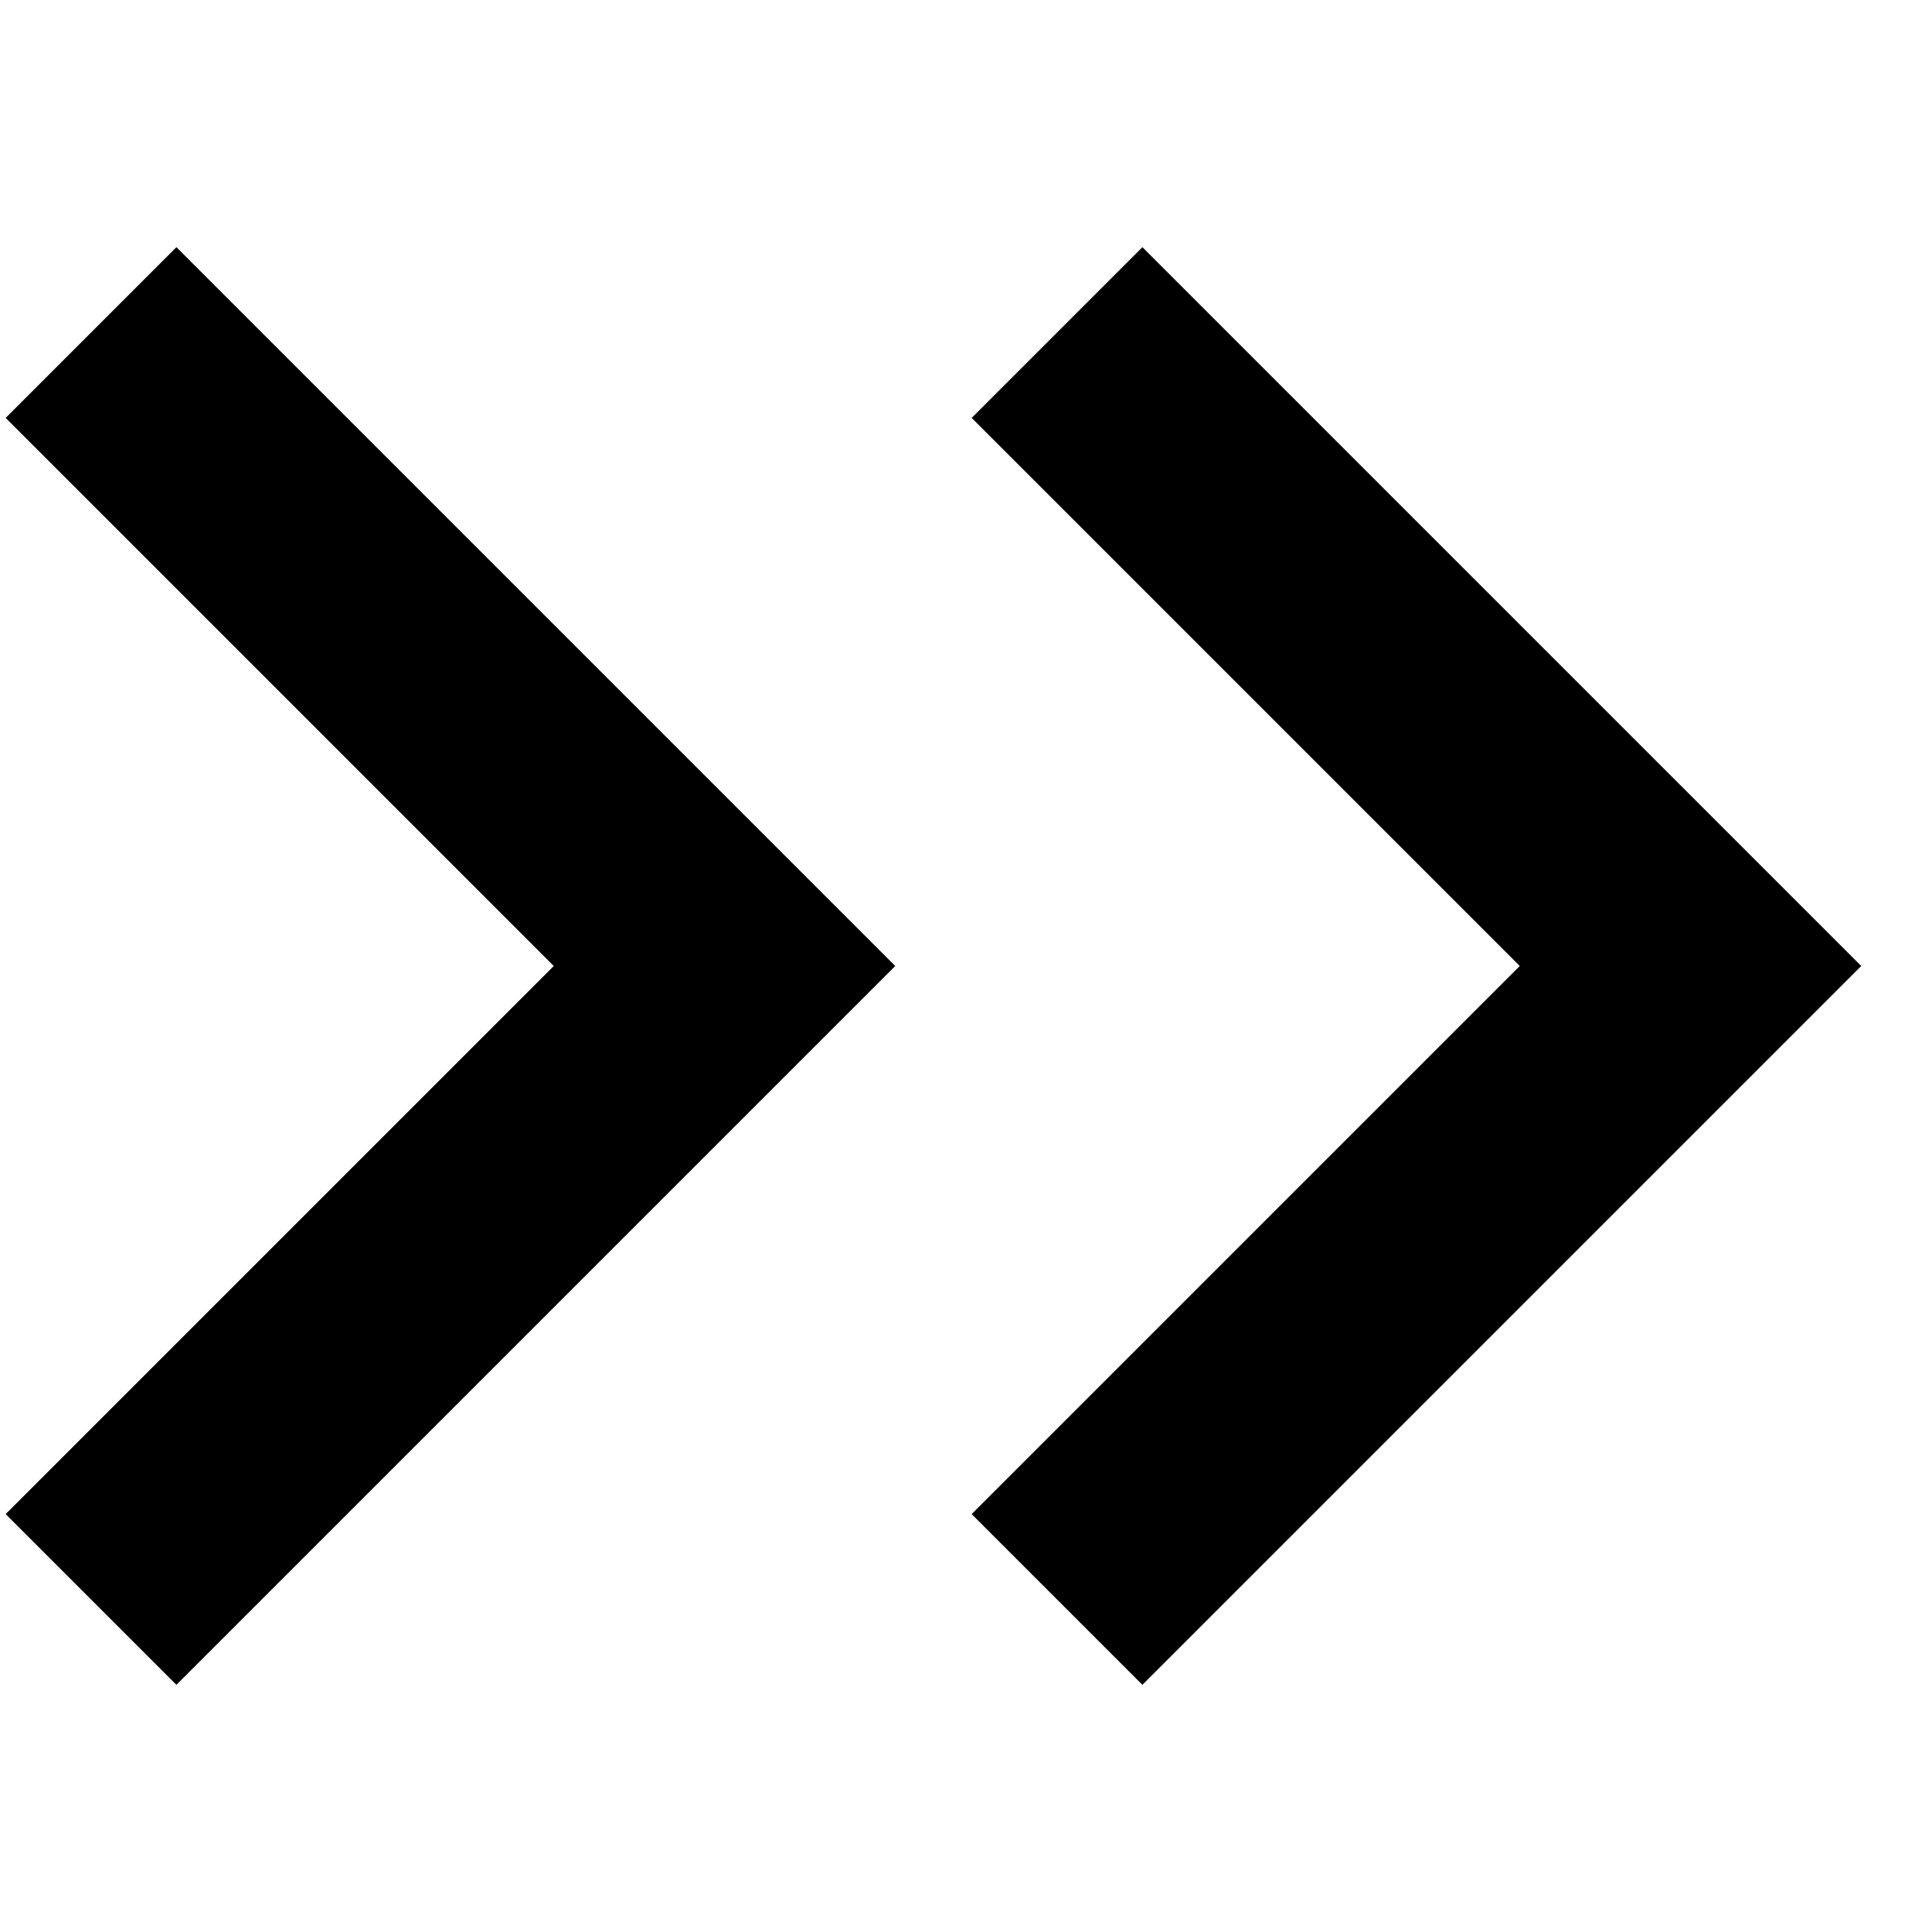 <svg xmlns="http://www.w3.org/2000/svg" xmlns:xlink="http://www.w3.org/1999/xlink" width="2048" height="2048" viewBox="0 0 2048 2048"><path fill="currentColor" d="m187 262l762 762l-762 762L6 1605l581-581L6 443zm1786 762l-762 762l-181-181l581-581l-581-581l181-181z"/></svg>